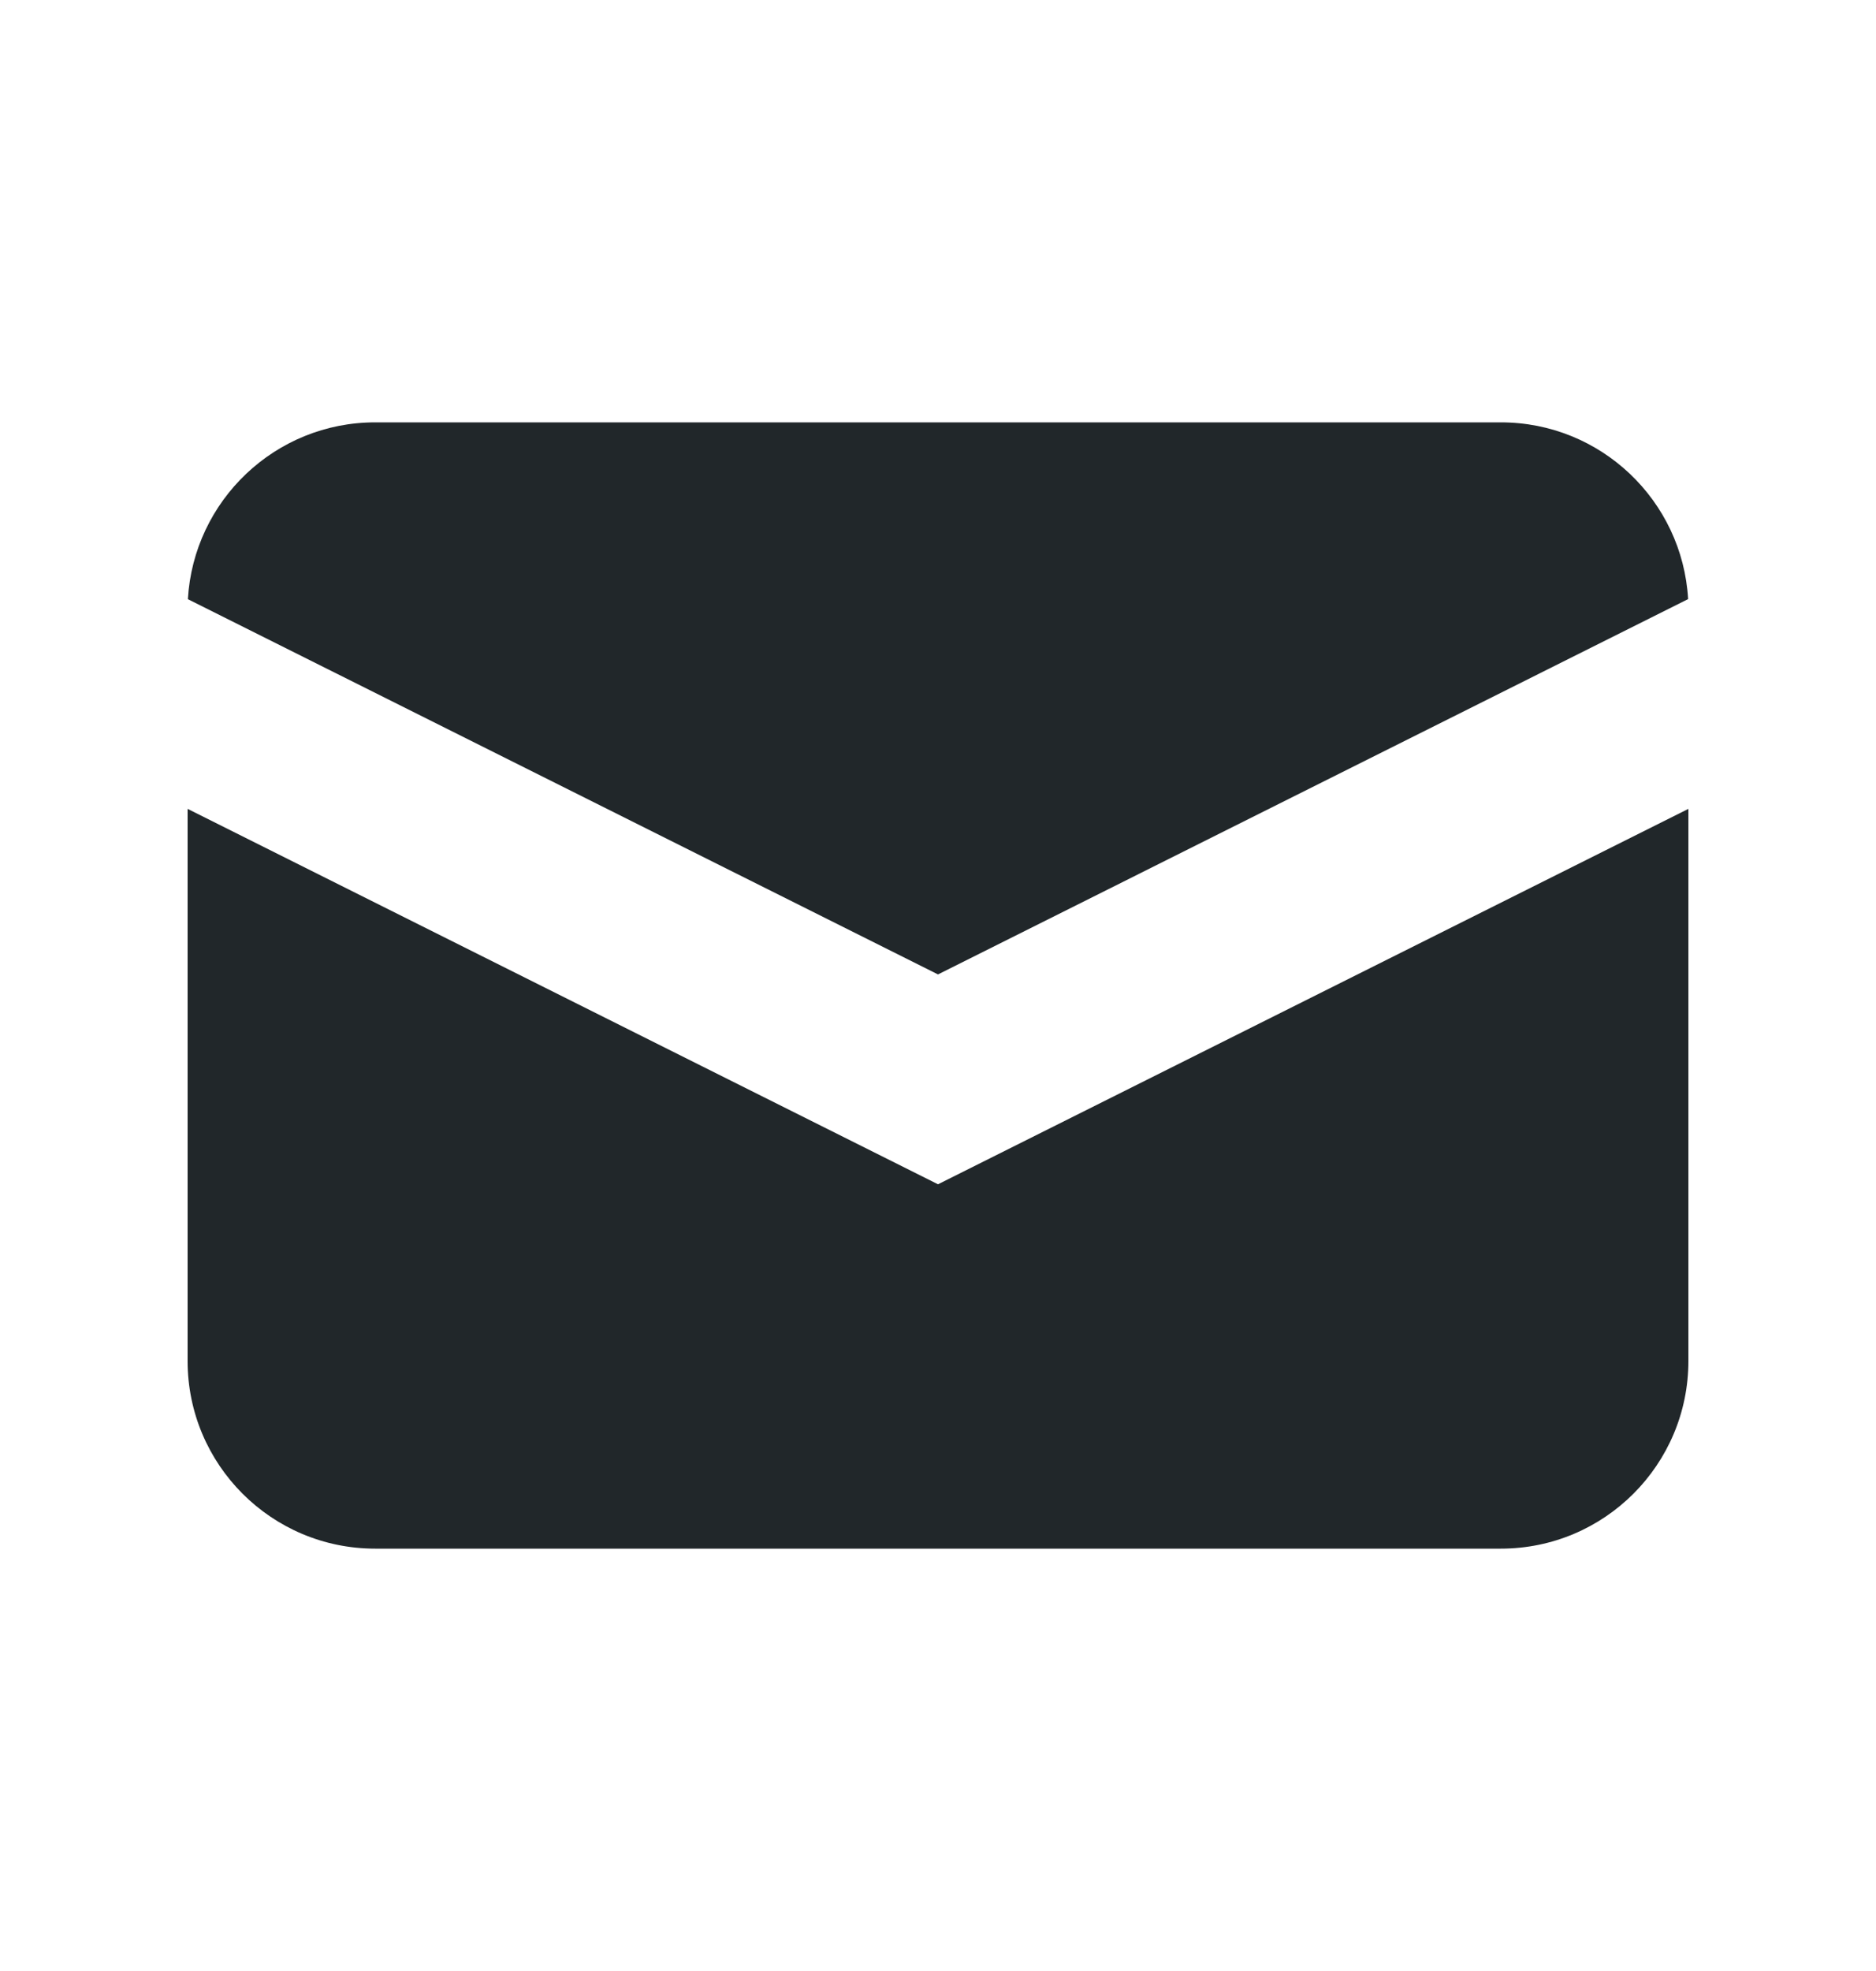 <svg width="20" height="21" viewBox="0 0 20 21" fill="none" xmlns="http://www.w3.org/2000/svg">
<path d="M2.003 6.384L10 10.382L17.997 6.383C17.936 5.333 17.066 4.5 16 4.5H4C2.935 4.5 2.064 5.333 2.003 6.384Z" fill="#21272A"/>
<path d="M18 8.618L10 12.618L2 8.618V14.5C2 15.605 2.895 16.5 4 16.5H16C17.105 16.5 18 15.605 18 14.5V8.618Z" fill="#21272A"/>
</svg>
